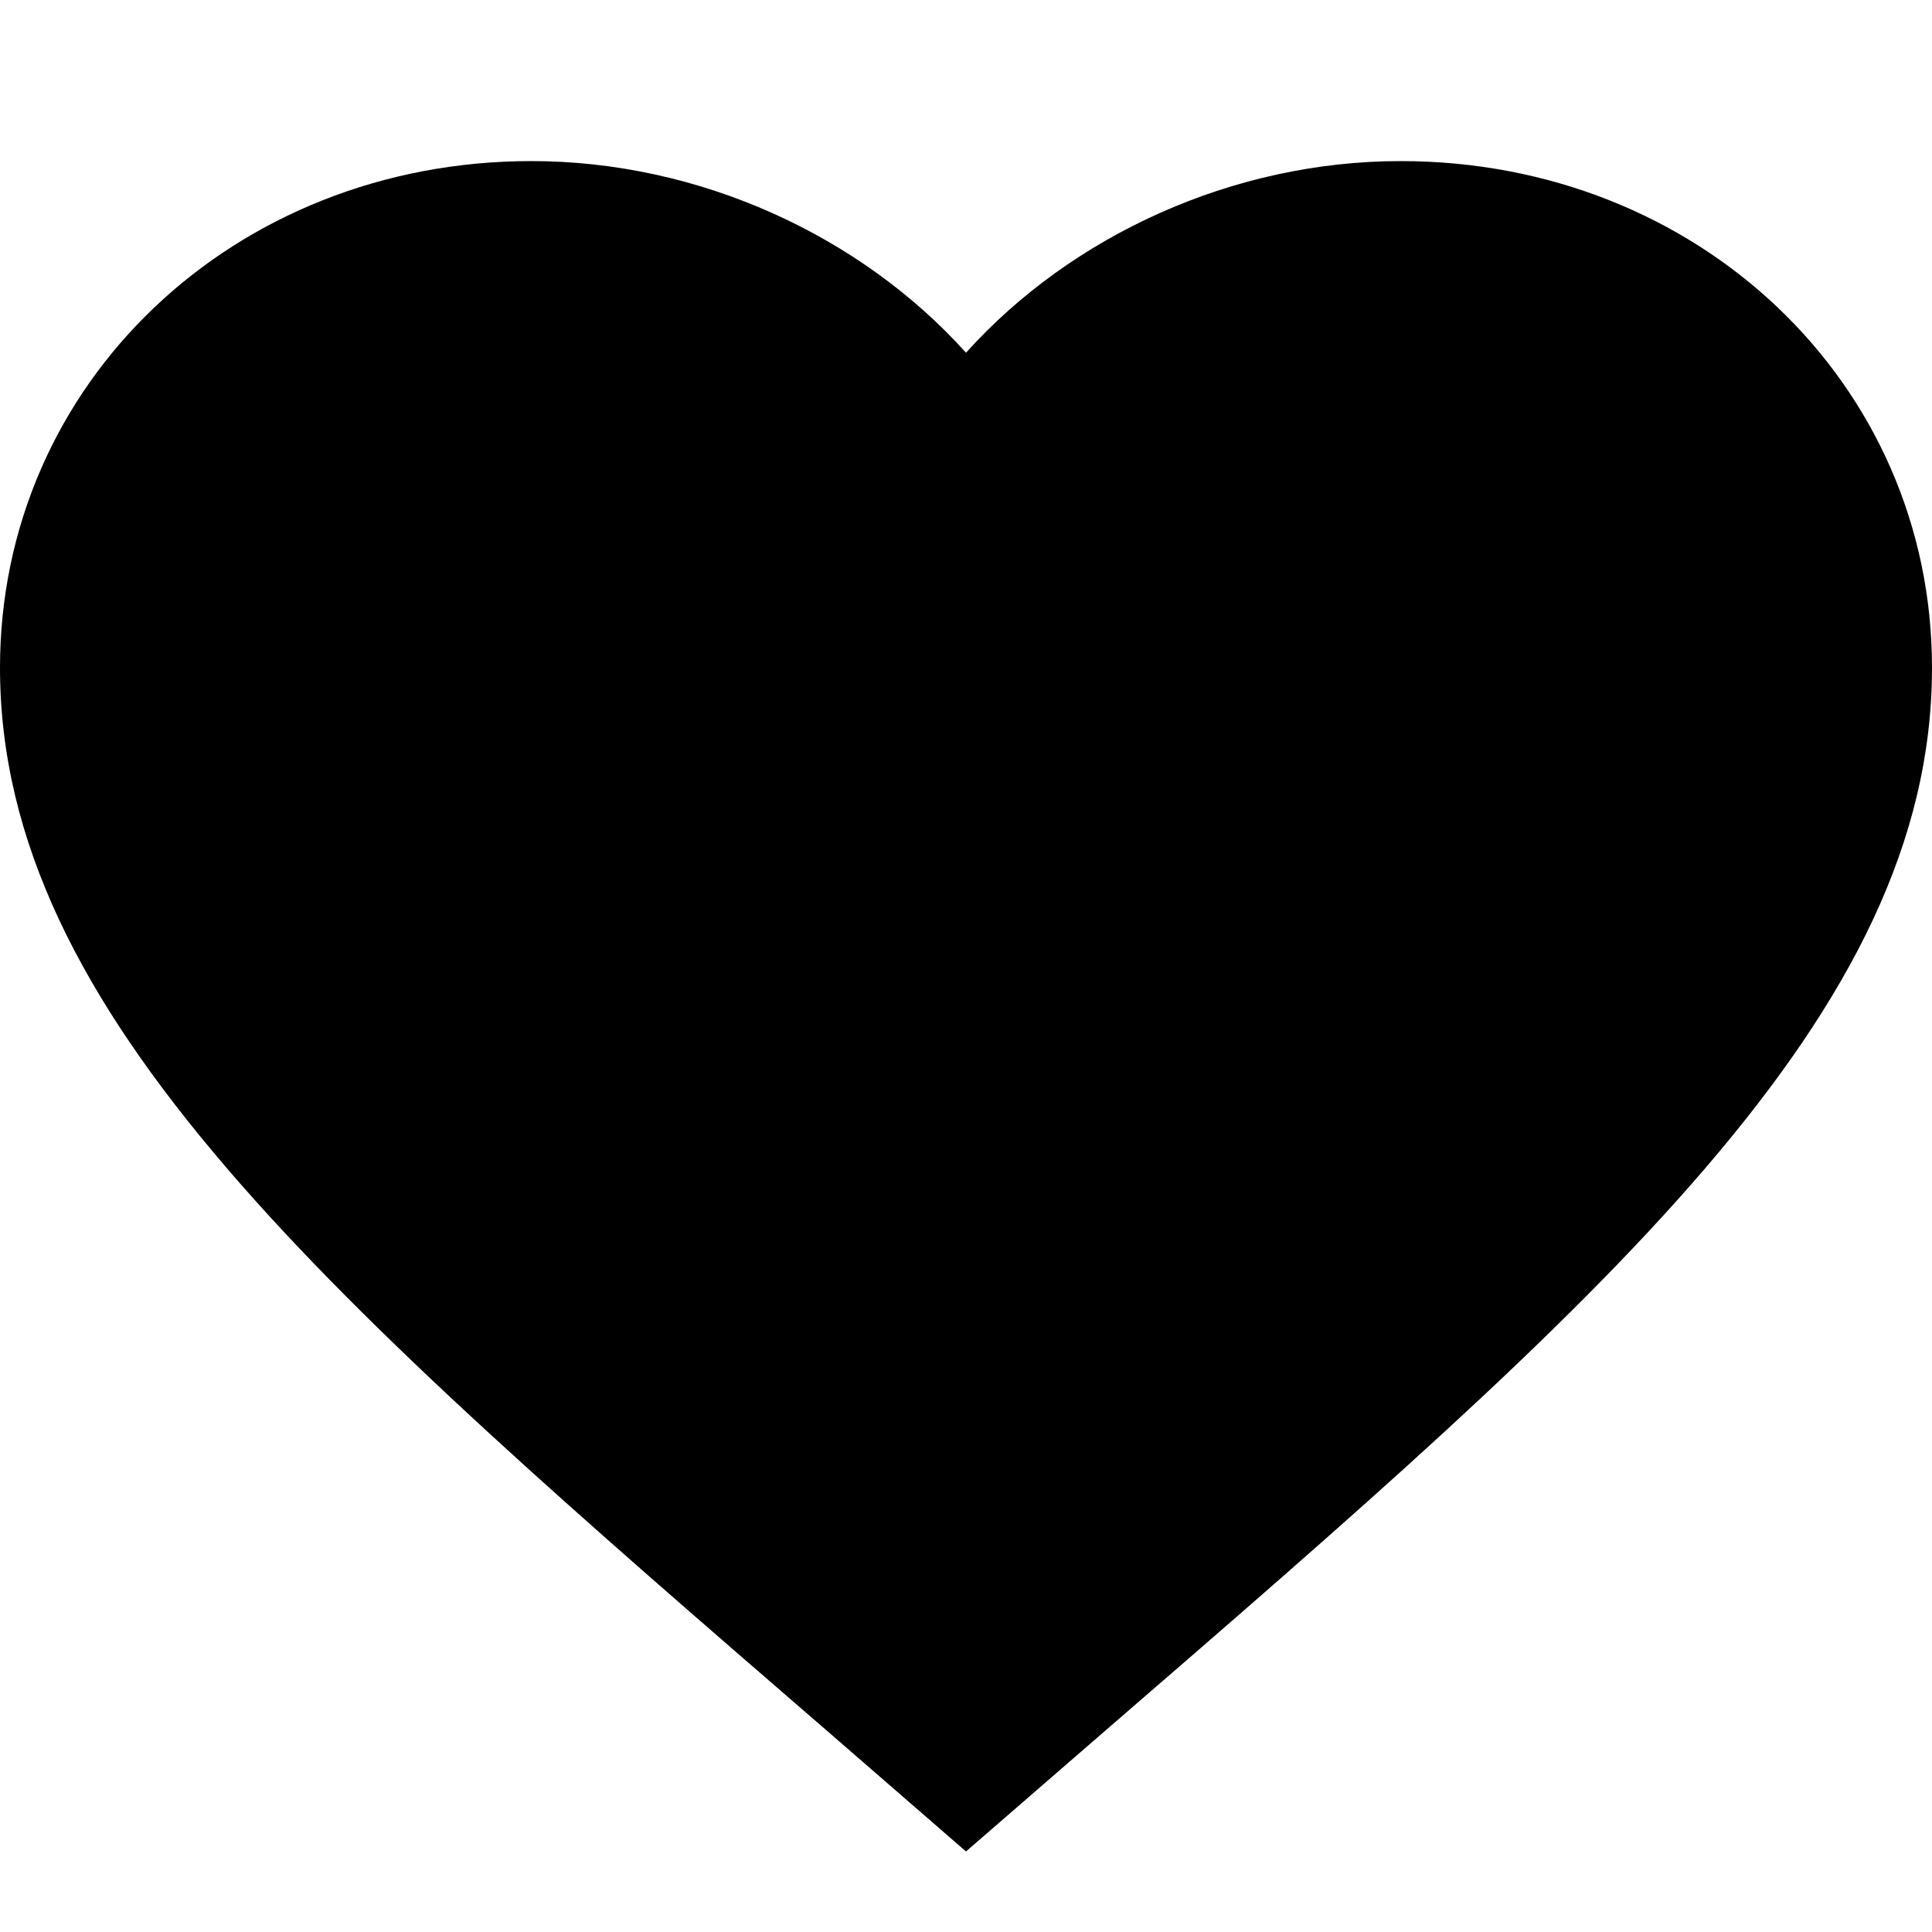 <svg width="16" height="16" fill="none" xmlns="http://www.w3.org/2000/svg"><path d="M8 15.333l-1.16-1.007C2.72 10.763 0 8.406 0 5.53c0-2.357 1.936-4.196 4.4-4.196 1.392 0 2.728.618 3.6 1.587.872-.969 2.208-1.587 3.6-1.587 2.464 0 4.4 1.839 4.4 4.196 0 2.877-2.72 5.234-6.84 8.797L8 15.333z" fill="currentColor"/></svg>
